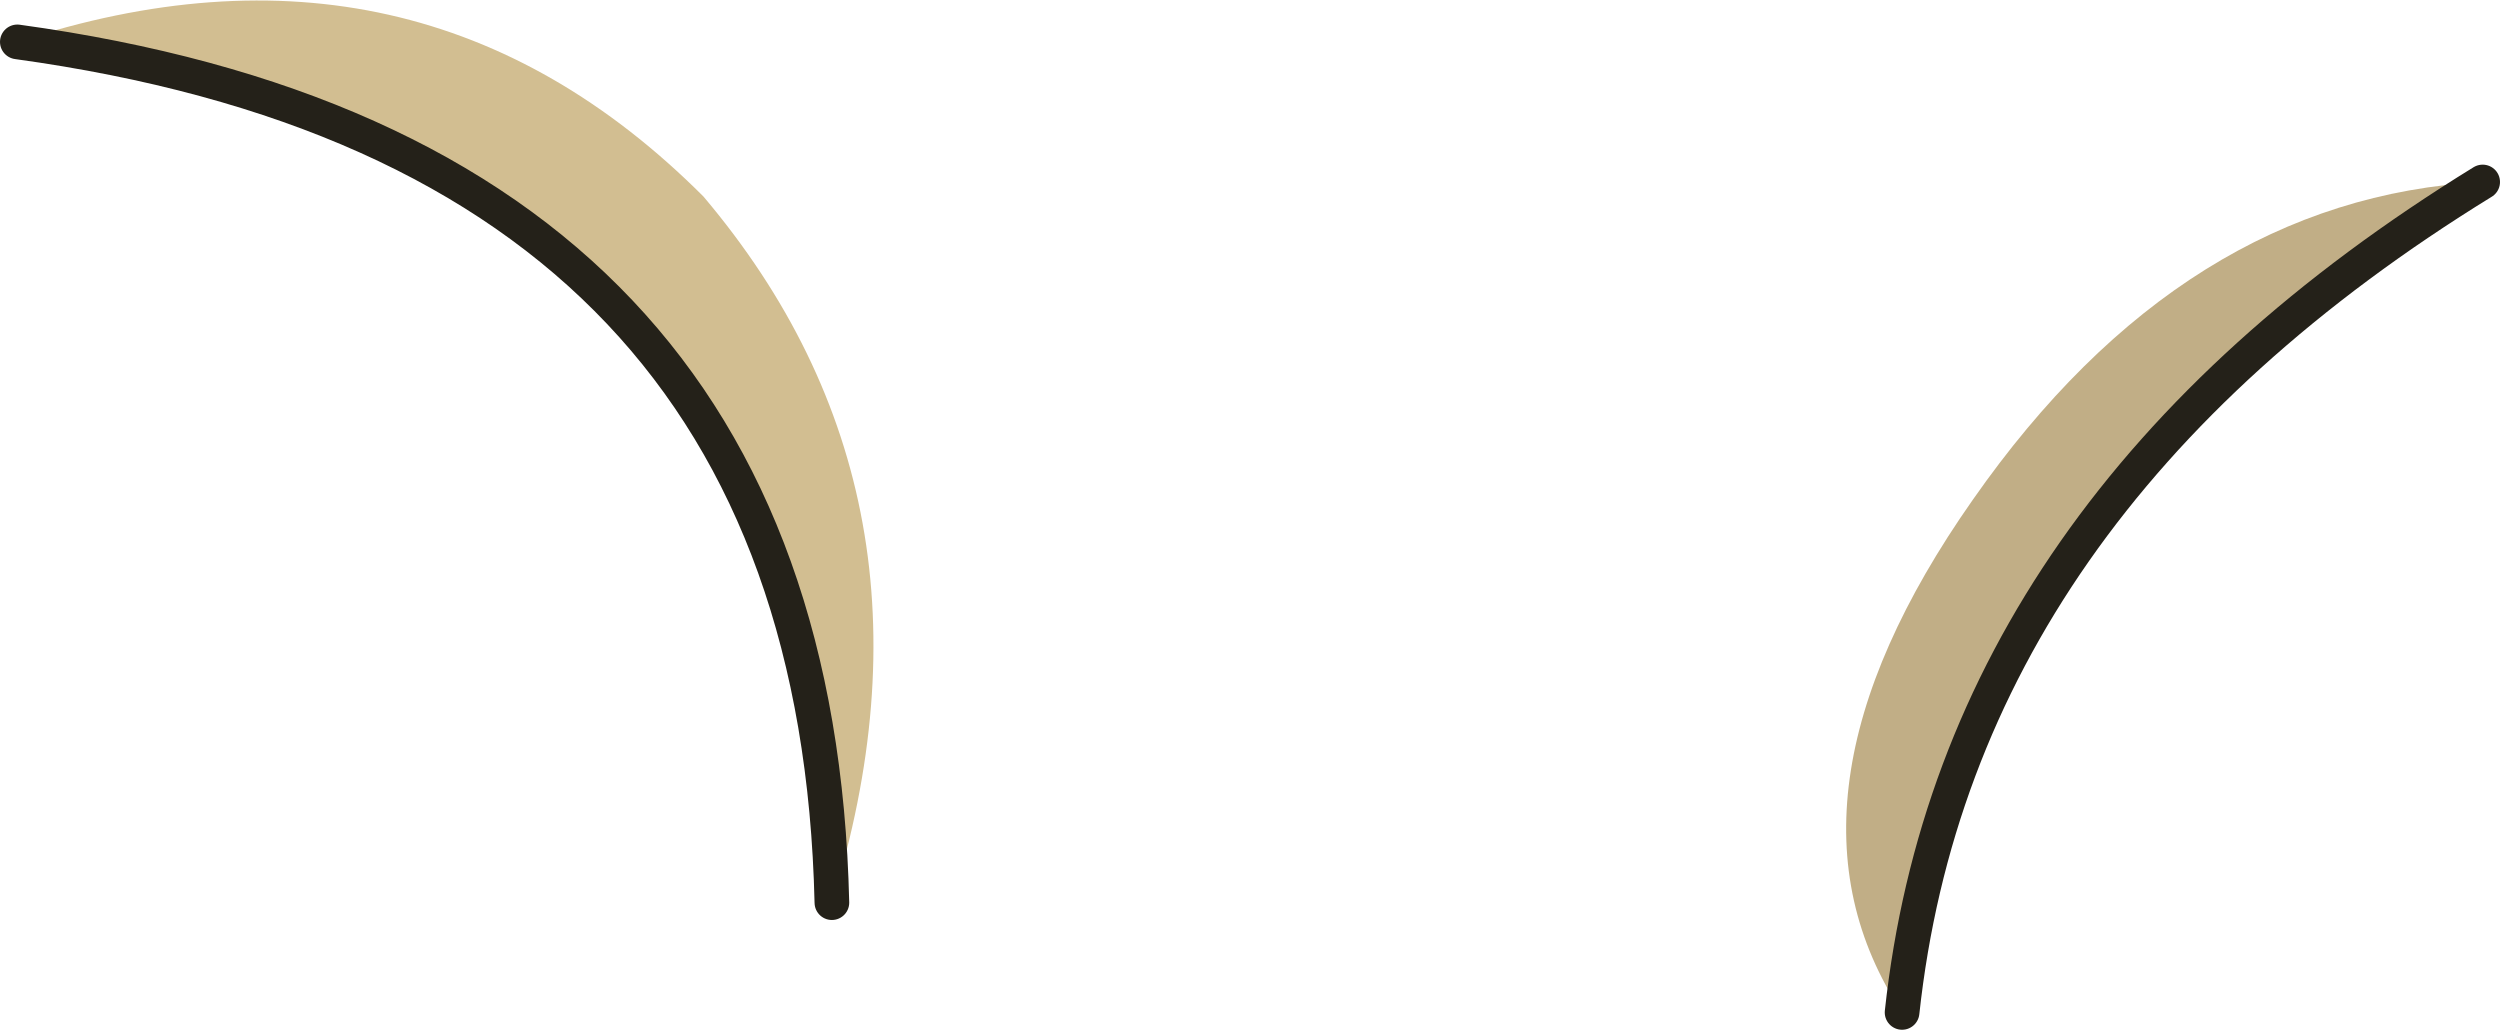 <?xml version="1.0" encoding="UTF-8" standalone="no"?>
<svg xmlns:xlink="http://www.w3.org/1999/xlink" height="35.65px" width="86.55px" xmlns="http://www.w3.org/2000/svg">
  <g transform="matrix(1.0, 0.0, 0.0, 1.0, 43.3, 17.5)">
    <path d="M-42.7 -16.05 Q-28.85 -20.6 -18.95 -10.7 -10.15 -0.3 -14.5 13.75 -15.1 -12.25 -42.7 -16.05" fill="#d2be91" fill-rule="evenodd" stroke="none"/>
    <path d="M22.55 17.55 Q17.7 10.2 25.0 -0.2 32.3 -10.65 42.65 -11.2 24.45 0.0 22.55 17.55" fill="#c1ae86" fill-rule="evenodd" stroke="none"/>
    <path d="M22.55 17.55 Q24.45 0.0 42.65 -11.2 M-42.7 -16.05 Q-15.1 -12.25 -14.5 13.75" fill="none" stroke="#242119" stroke-linecap="round" stroke-linejoin="round" stroke-width="1.2"/>
  </g>
</svg>
